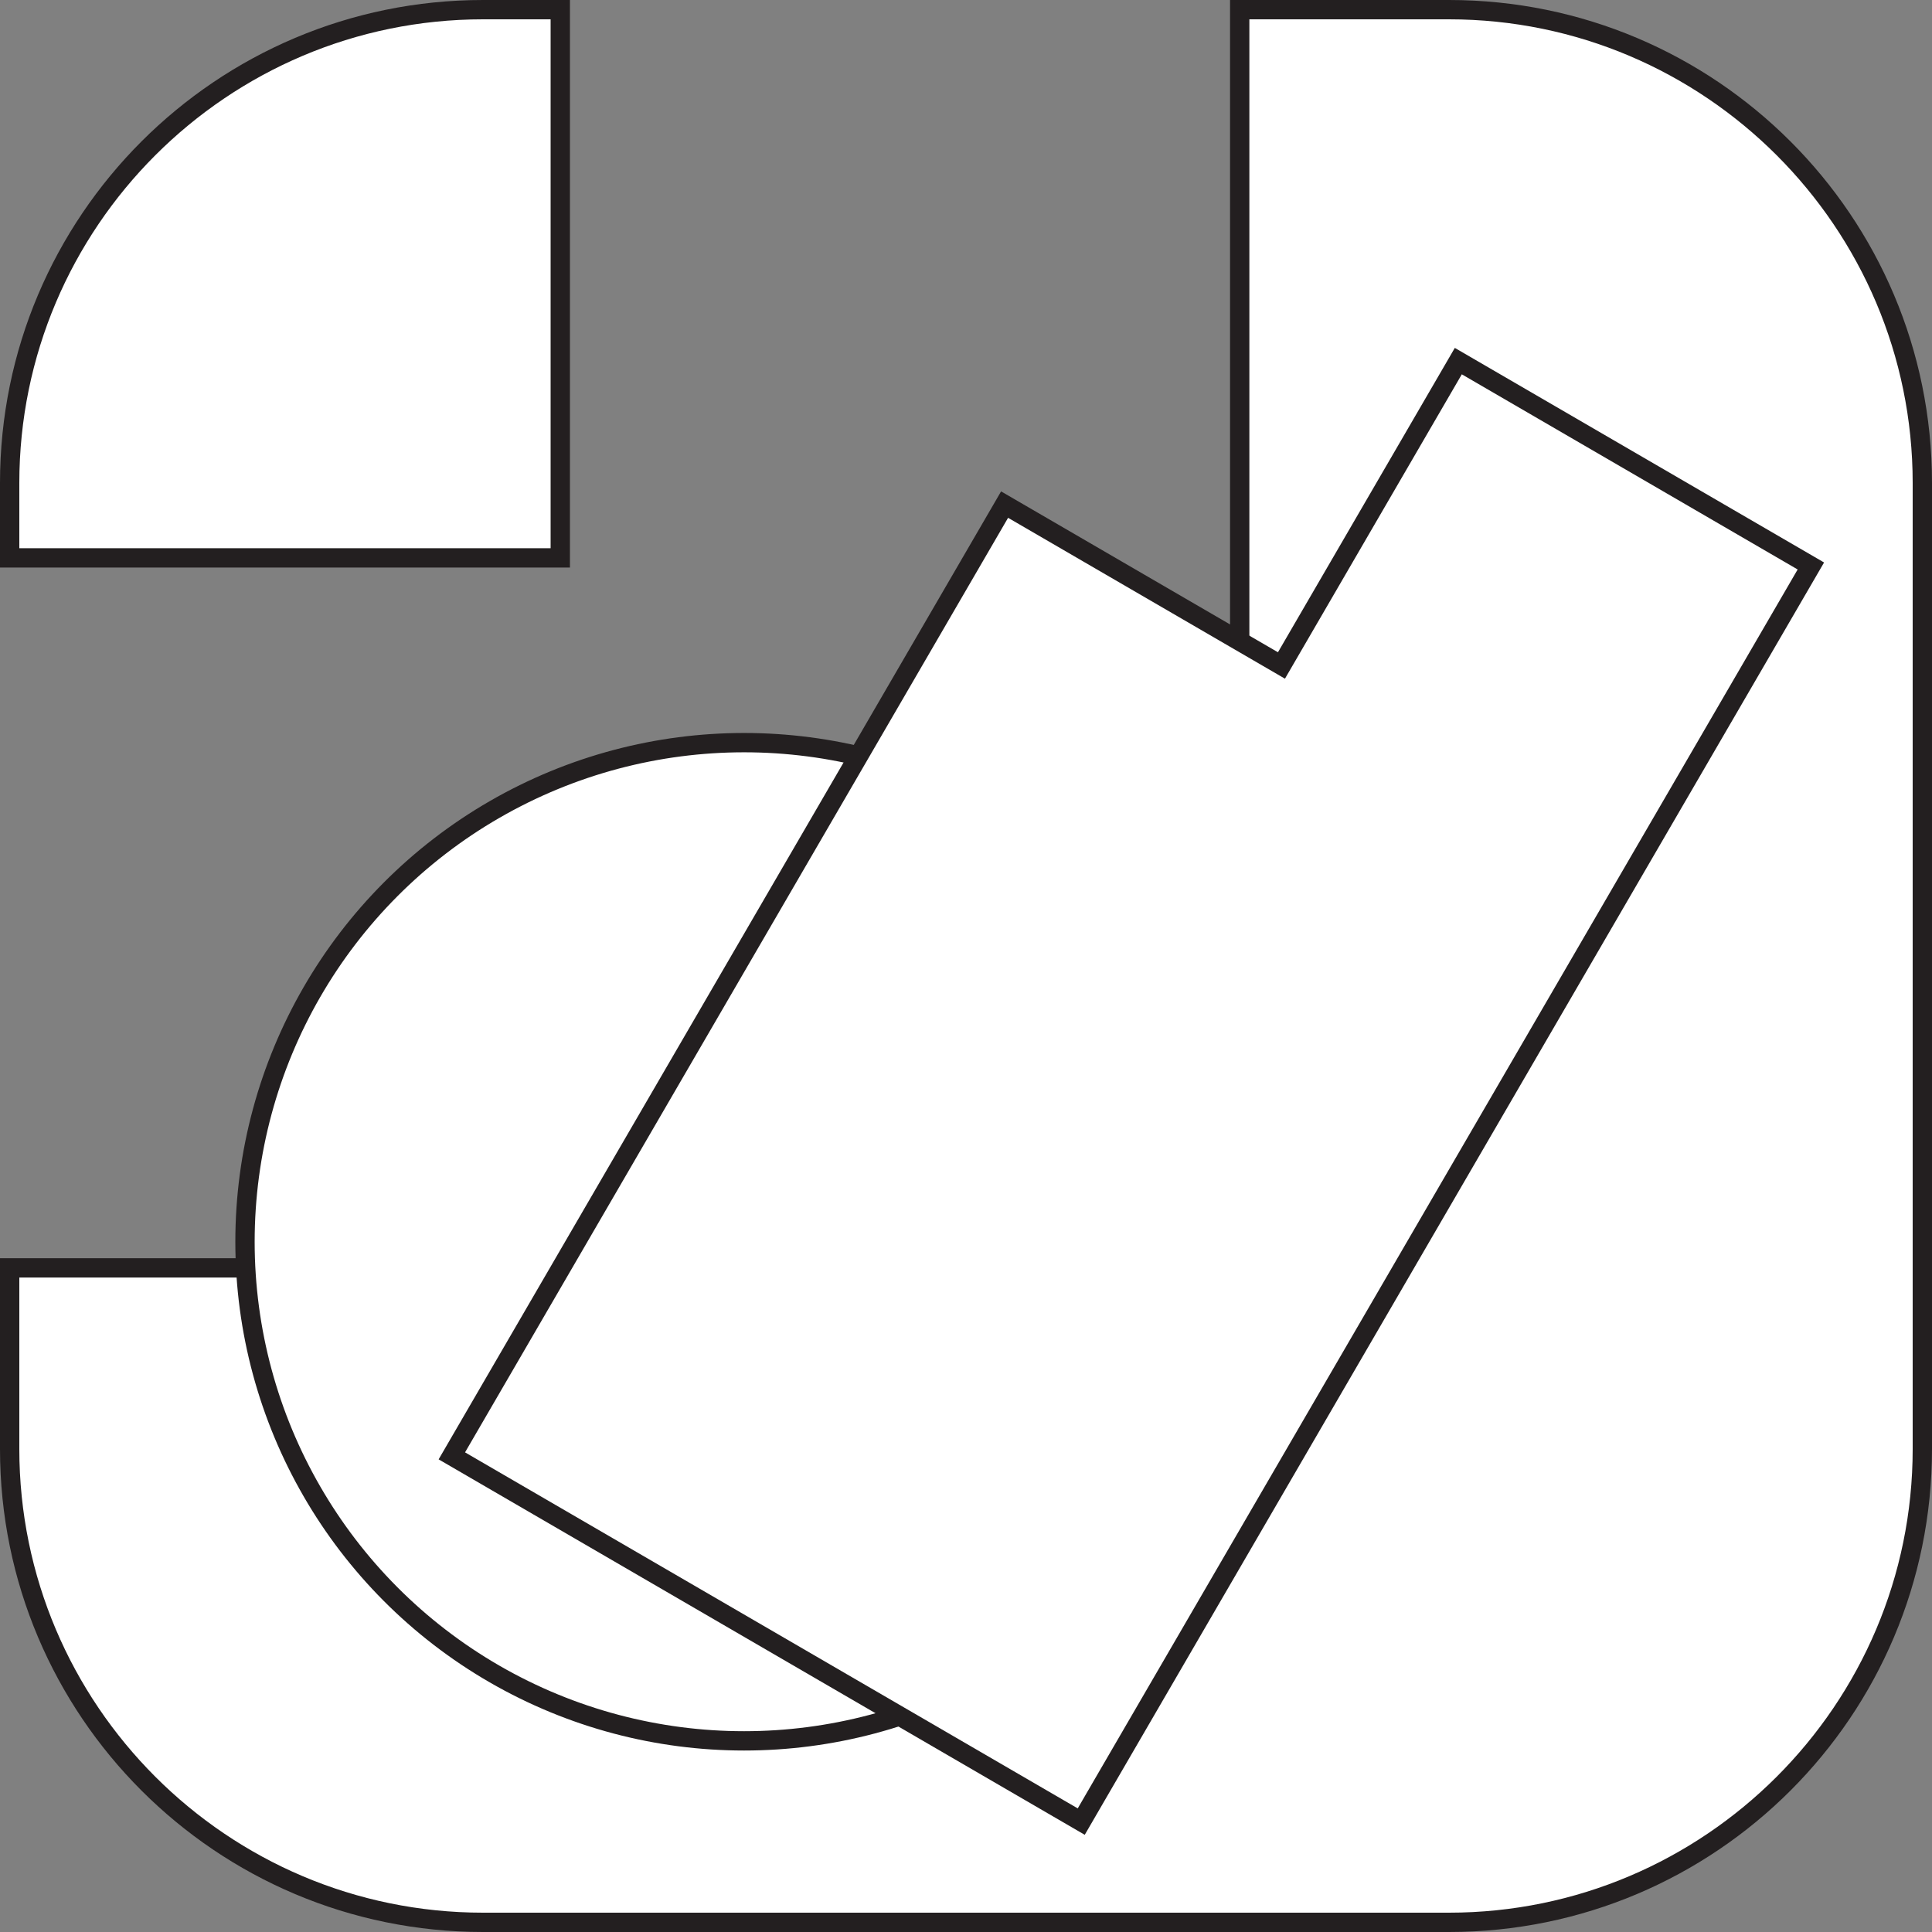 <?xml version="1.0" encoding="utf-8"?>
<!-- Generator: Adobe Illustrator 16.2.0, SVG Export Plug-In . SVG Version: 6.00 Build 0)  -->
<!DOCTYPE svg PUBLIC "-//W3C//DTD SVG 1.1//EN" "http://www.w3.org/Graphics/SVG/1.1/DTD/svg11.dtd">
<svg version="1.1" xmlns="http://www.w3.org/2000/svg" xmlns:xlink="http://www.w3.org/1999/xlink" x="0px" y="0px" width="100px"
	 height="100px" viewBox="0 0 100 100" enable-background="new 0 0 100 100" xml:space="preserve">
<rect x="0" y="0" width="100" height="100" fill="#808080" stroke="none"/>
<g id="Layer_1">
</g>
<g id="Layer_2">
	<g>
		<g>
			<path fill="#231F20" d="M-1-28.375V-25C-1-11.767-11.767-1-25-1h-50c-13.233,0-24-10.767-24-24v-3.375H-1 M0-29.375h-100V-25
				c0,13.807,11.193,25,25,25h50C-11.192,0,0-11.193,0-25V-29.375L0-29.375z"/>
		</g>
	</g>
</g>
<g id="Layer_3">
	<g>
		<g>
			<path fill="#231F20" d="M75-99c13.233,0,24,10.766,24,24v50C99-11.767,88.233-1,75-1H64.667v-64.125v-1h-1h-6.834H29.5h-5h-6.333
				H1V-75c0-13.234,10.767-24,24-24H75 M75-100H25C11.193-100,0-88.807,0-75v9.875h18.167H24.5h5h27.333h6.834V0H75
				c13.807,0,25-11.193,25-25v-50C100-88.807,88.807-100,75-100L75-100z"/>
		</g>
		<g>
			<path fill="#231F20" d="M28.5-28.375V-1H25C11.767-1,1-11.767,1-25v-3.375H28.5 M29.5-29.375H0V-25C0-11.193,11.193,0,25,0h4.5
				V-29.375L29.5-29.375z"/>
		</g>
	</g>
</g>
<g id="Layer_4">
	<g>
		<g>
			<path fill="#FFFFFF" d="M25,99.5C11.49,99.5,0.5,88.51,0.5,75v-9.375h63.667V0.5H75c13.51,0,24.5,10.99,24.5,24.5v50
				c0,13.51-10.99,24.5-24.5,24.5H25z"/>
			<path fill="#231F20" d="M75,1c13.233,0,24,10.767,24,24v50c0,13.233-10.767,24-24,24H25C11.767,99,1,88.233,1,75v-8.875h17.167
				H24.5h5h27.333h6.834h1v-1V1H75 M75,0H63.667v65.125h-6.834H29.5h-5h-6.333H0V75c0,13.807,11.193,25,25,25h50
				c13.807,0,25-11.193,25-25V25C100,11.193,88.807,0,75,0L75,0z"/>
		</g>
		<g>
			<path fill="#FFFFFF" d="M0.5,28.875V25C0.5,11.49,11.49,0.5,25,0.5h4v28.375H0.5z"/>
			<path fill="#231F20" d="M28.5,1v27.375H1V25C1,11.767,11.767,1,25,1H28.5 M29.5,0H25C11.193,0,0,11.193,0,25v4.375h29.5V0L29.5,0
				z"/>
		</g>
	</g>
</g>
<g id="Layer_5">
	<g>
		<path fill="#231F20" d="M-25,1C-11.767,1-1,11.767-1,25v3.375h-69.25h-1v1v35.75v1h1H-1V75c0,13.233-10.767,24-24,24h-50
			c-13.233,0-24-10.767-24-24V25c0-13.233,10.767-24,24-24H-25 M-25,0h-50c-13.807,0-25,11.193-25,25v50c0,13.807,11.193,25,25,25
			h50c13.807,0,25-11.193,25-25v-9.875h-70.25v-35.75H0V25C0,11.193-11.193,0-25,0L-25,0z"/>
	</g>
	<circle fill="#FFFFFF" stroke="#231F20" stroke-miterlimit="10" cx="38.515" cy="64.273" r="25.834"/>
	<polygon fill="#FFFFFF" stroke="#231F20" stroke-miterlimit="10" points="75.482,18.691 66.328,34.445 51.997,26.118 
		23.387,75.355 55.965,94.286 56.74,92.95 84.575,45.049 93.73,29.295 	"/>
</g>
<g id="Layer_6">
</g>
</svg>
